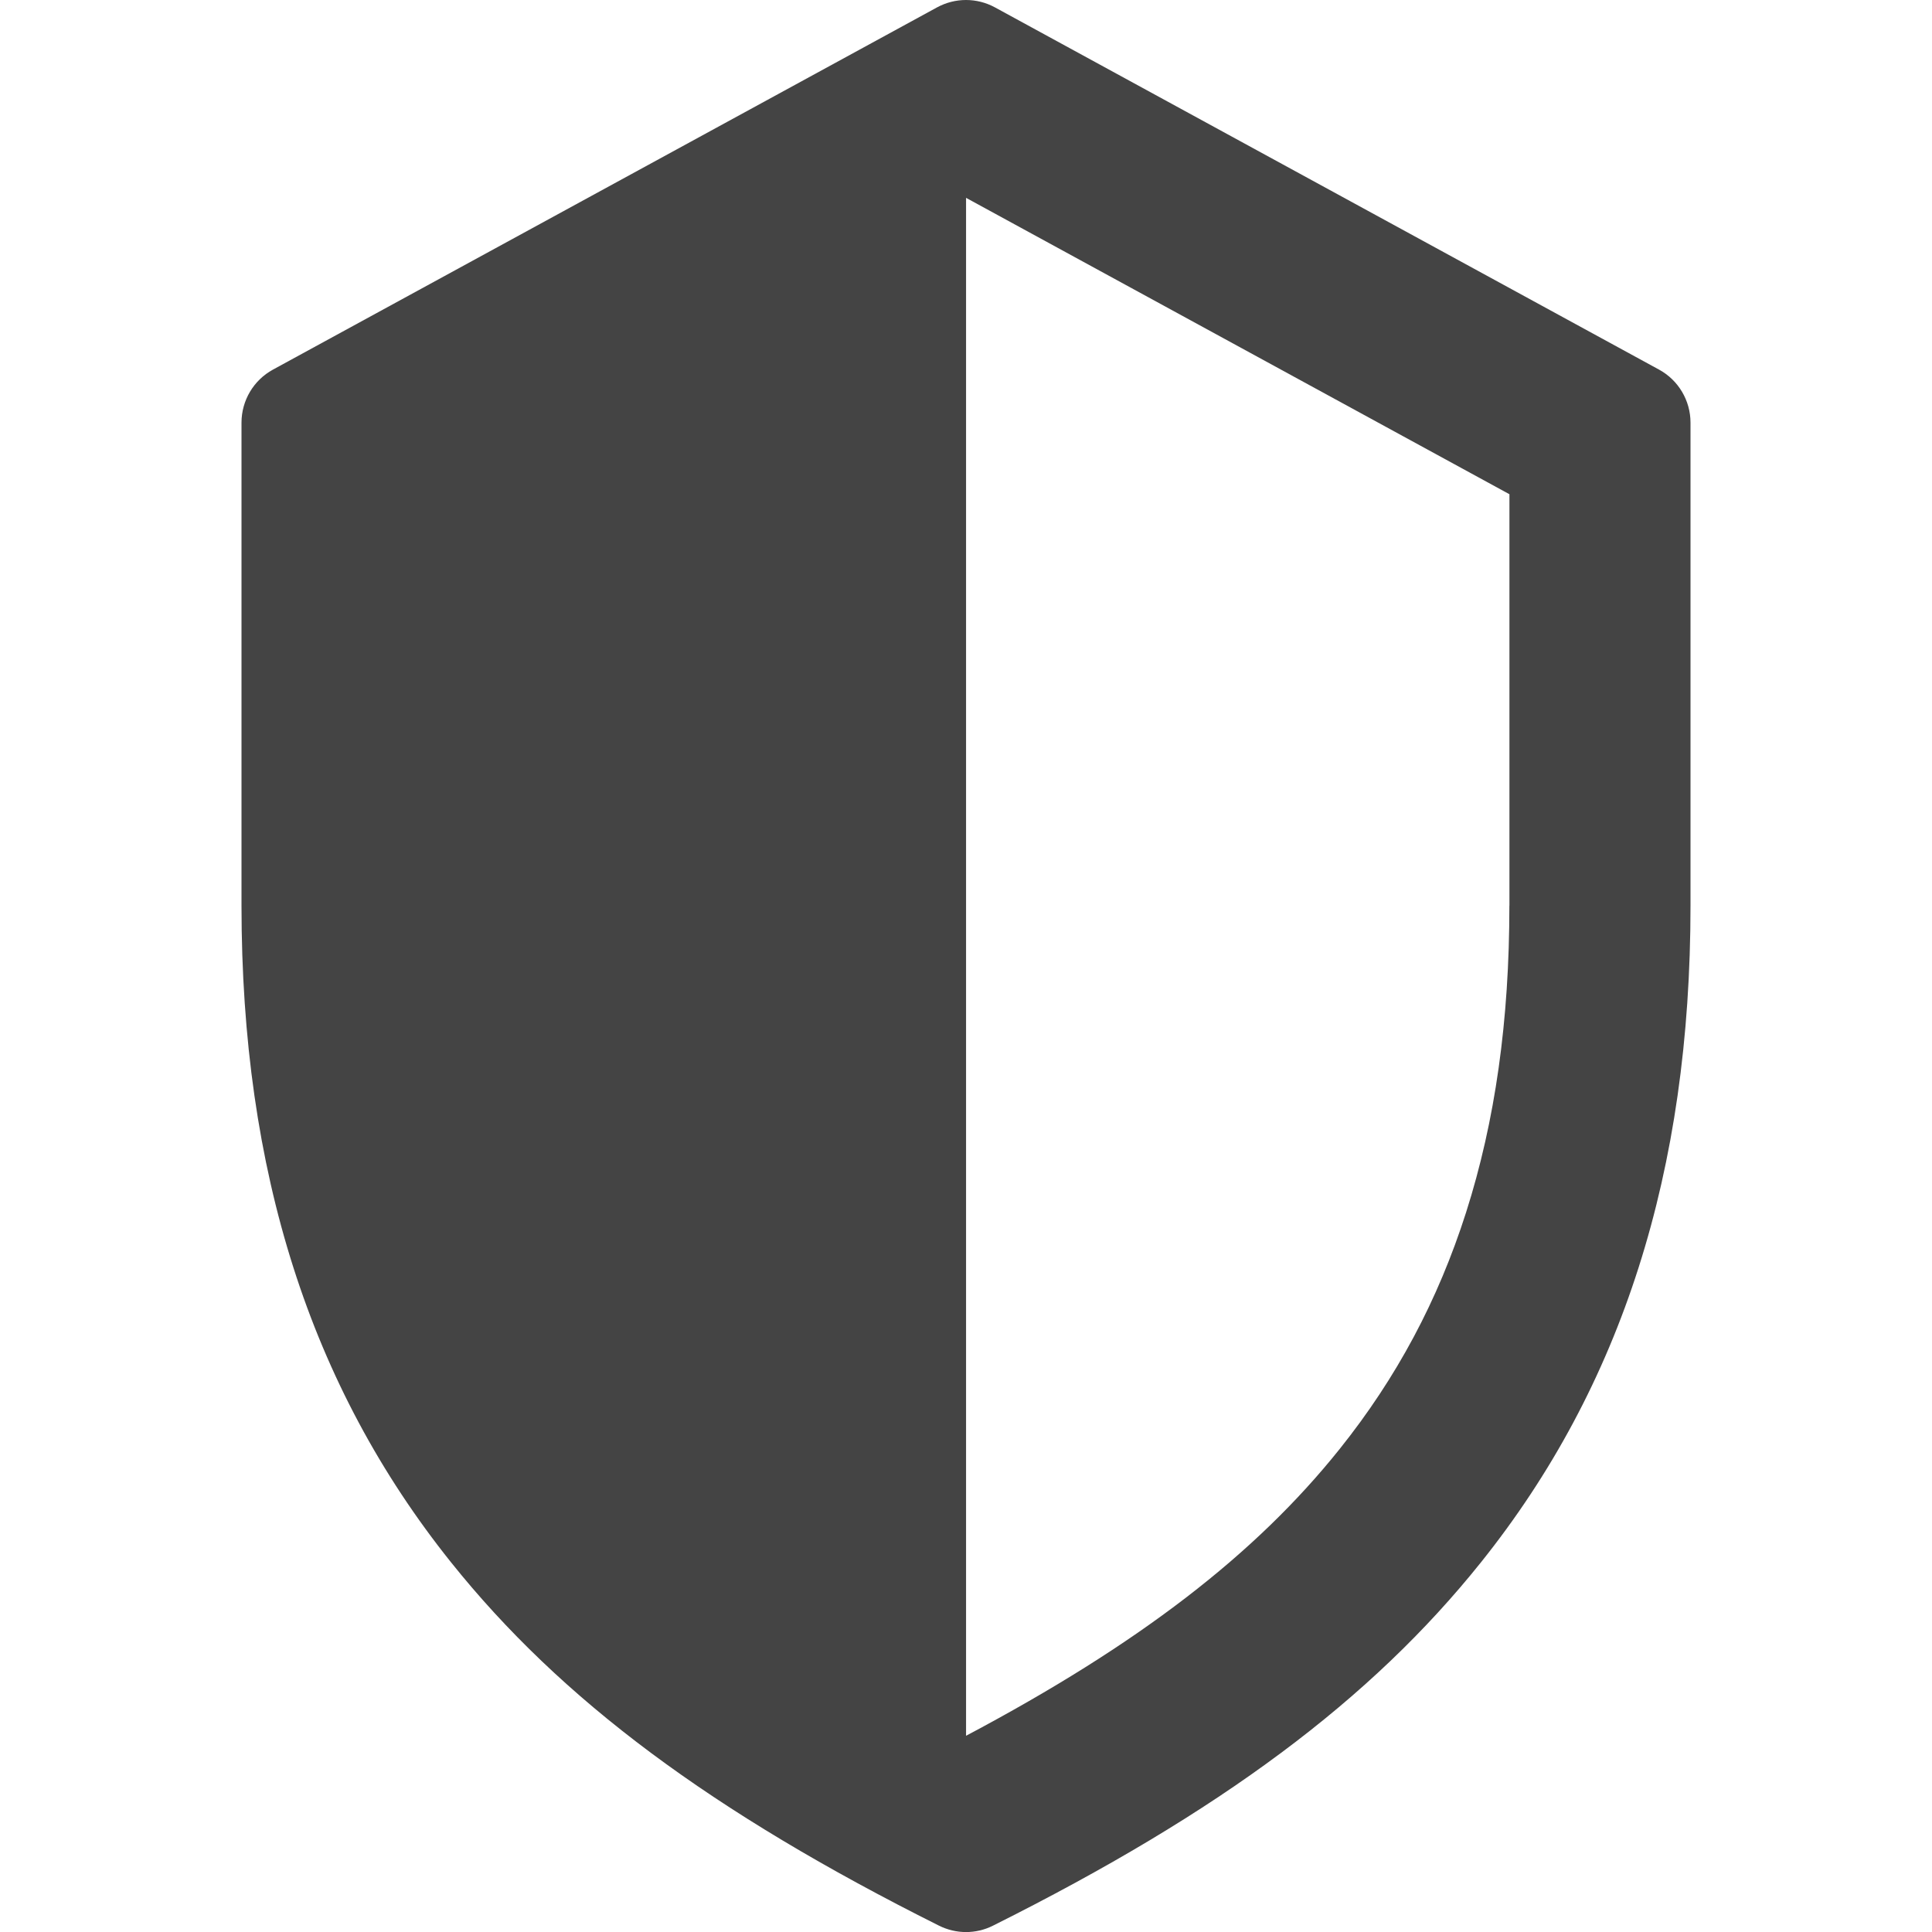<?xml version="1.0" encoding="utf-8"?>
<!-- Generated by IcoMoon.io -->
<!DOCTYPE svg PUBLIC "-//W3C//DTD SVG 1.1//EN" "http://www.w3.org/Graphics/SVG/1.1/DTD/svg11.dtd">
<svg version="1.1" xmlns="http://www.w3.org/2000/svg" xmlns:xlink="http://www.w3.org/1999/xlink" width="32" height="32" viewBox="0 0 32 32">
<path fill="#444444" d="M27.479 6.122l-11-6c-0.149-0.081-0.314-0.122-0.479-0.122s-0.33 0.041-0.479 0.122l-11 6c-0.321 0.175-0.521 0.512-0.521 0.878v8c0 4.4 1.135 7.957 3.469 10.875 1.824 2.28 4.317 4.136 8.084 6.020 0.141 0.070 0.294 0.106 0.447 0.106s0.306-0.035 0.447-0.106c3.767-1.883 6.26-3.74 8.084-6.020 2.334-2.918 3.469-6.475 3.469-10.875l0-8c0-0.366-0.2-0.703-0.521-0.878zM25 15c0 1.906-0.235 3.568-0.717 5.081-0.465 1.456-1.15 2.739-2.094 3.919-1.398 1.748-3.329 3.234-6.188 4.75 0 0-0-0-0-0v-25.473l0-0 9 4.909-0 6.813z"></path>
</svg>
